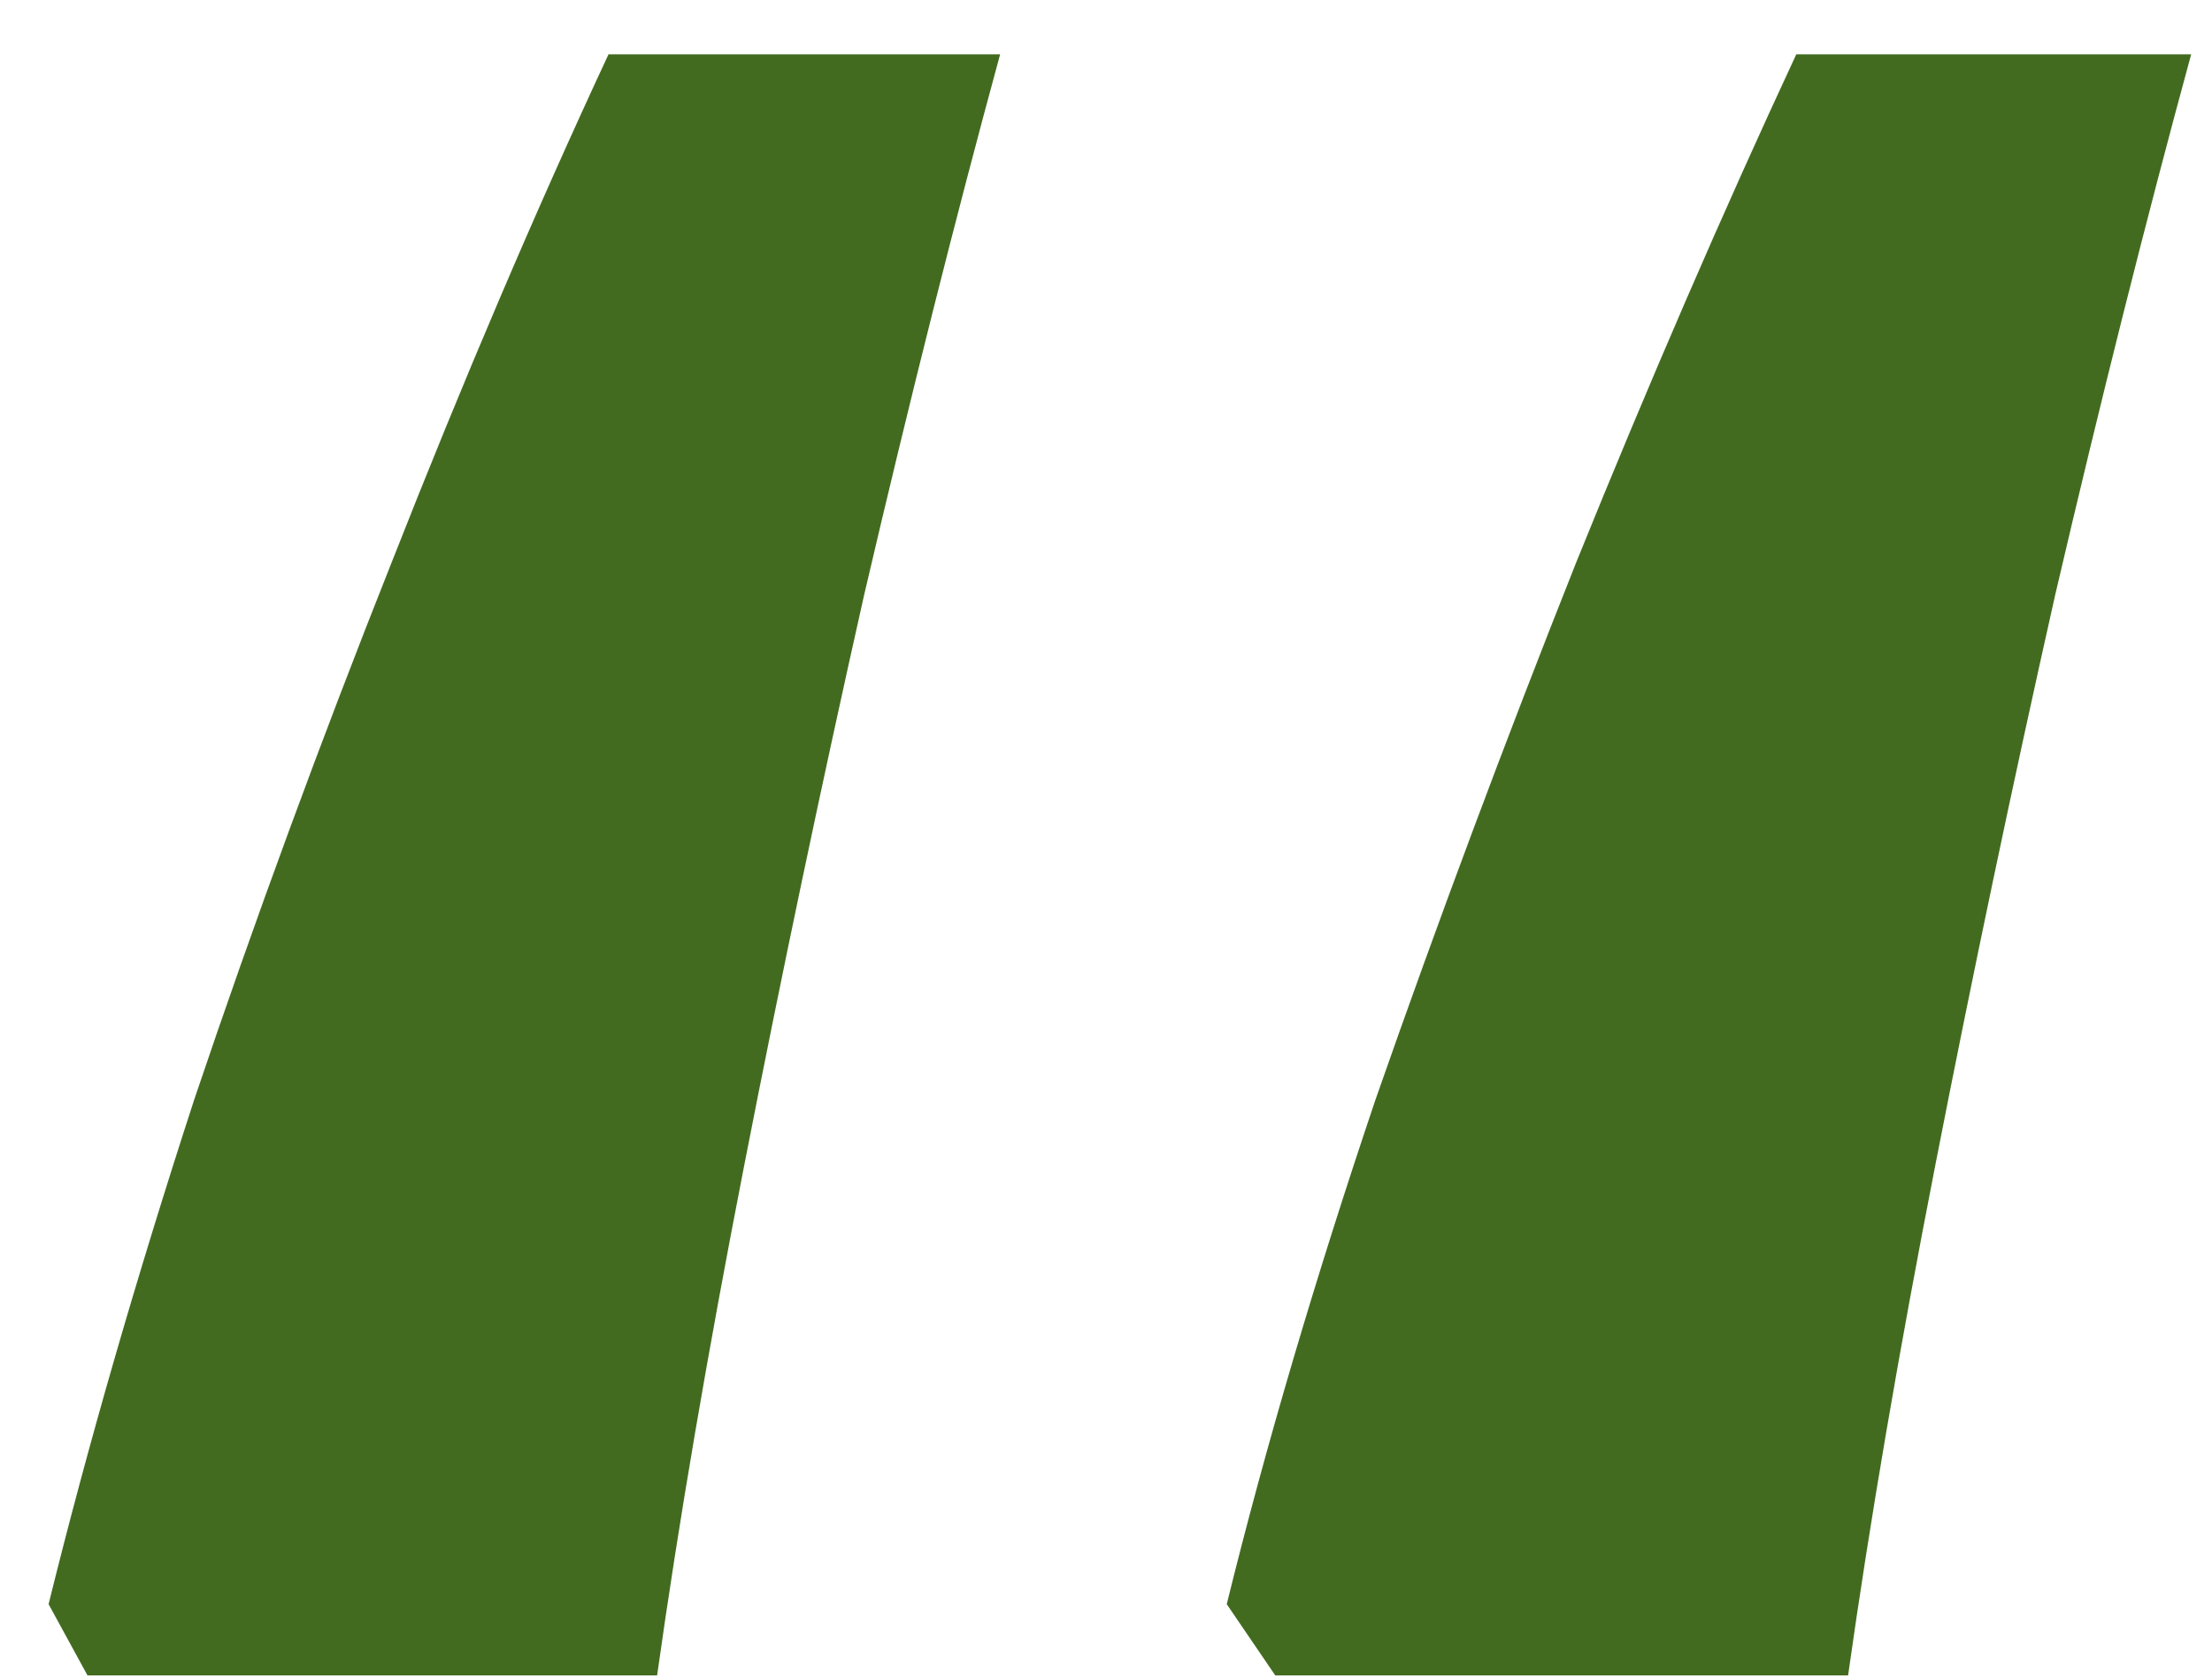 <svg width="29" height="22" viewBox="0 0 29 22" fill="none" xmlns="http://www.w3.org/2000/svg">
<path d="M28.727 0.712C28.133 2.891 27.539 5.253 26.945 7.798C26.379 10.316 25.856 12.805 25.375 15.267C24.894 17.727 24.512 19.962 24.229 21.971H16.719L16.083 21.037C16.592 18.972 17.242 16.766 18.034 14.418C18.855 12.07 19.732 9.722 20.665 7.374C21.627 4.998 22.589 2.777 23.55 0.712H28.727ZM13.112 0.712C12.518 2.891 11.924 5.253 11.33 7.798C10.764 10.316 10.241 12.805 9.76 15.267C9.279 17.727 8.897 19.962 8.615 21.971H1.147L0.637 21.037C1.147 18.972 1.783 16.766 2.547 14.418C3.339 12.07 4.202 9.722 5.135 7.374C6.069 4.998 7.016 2.777 7.978 0.712H13.112Z" fill="#426B1F"/>
</svg>
